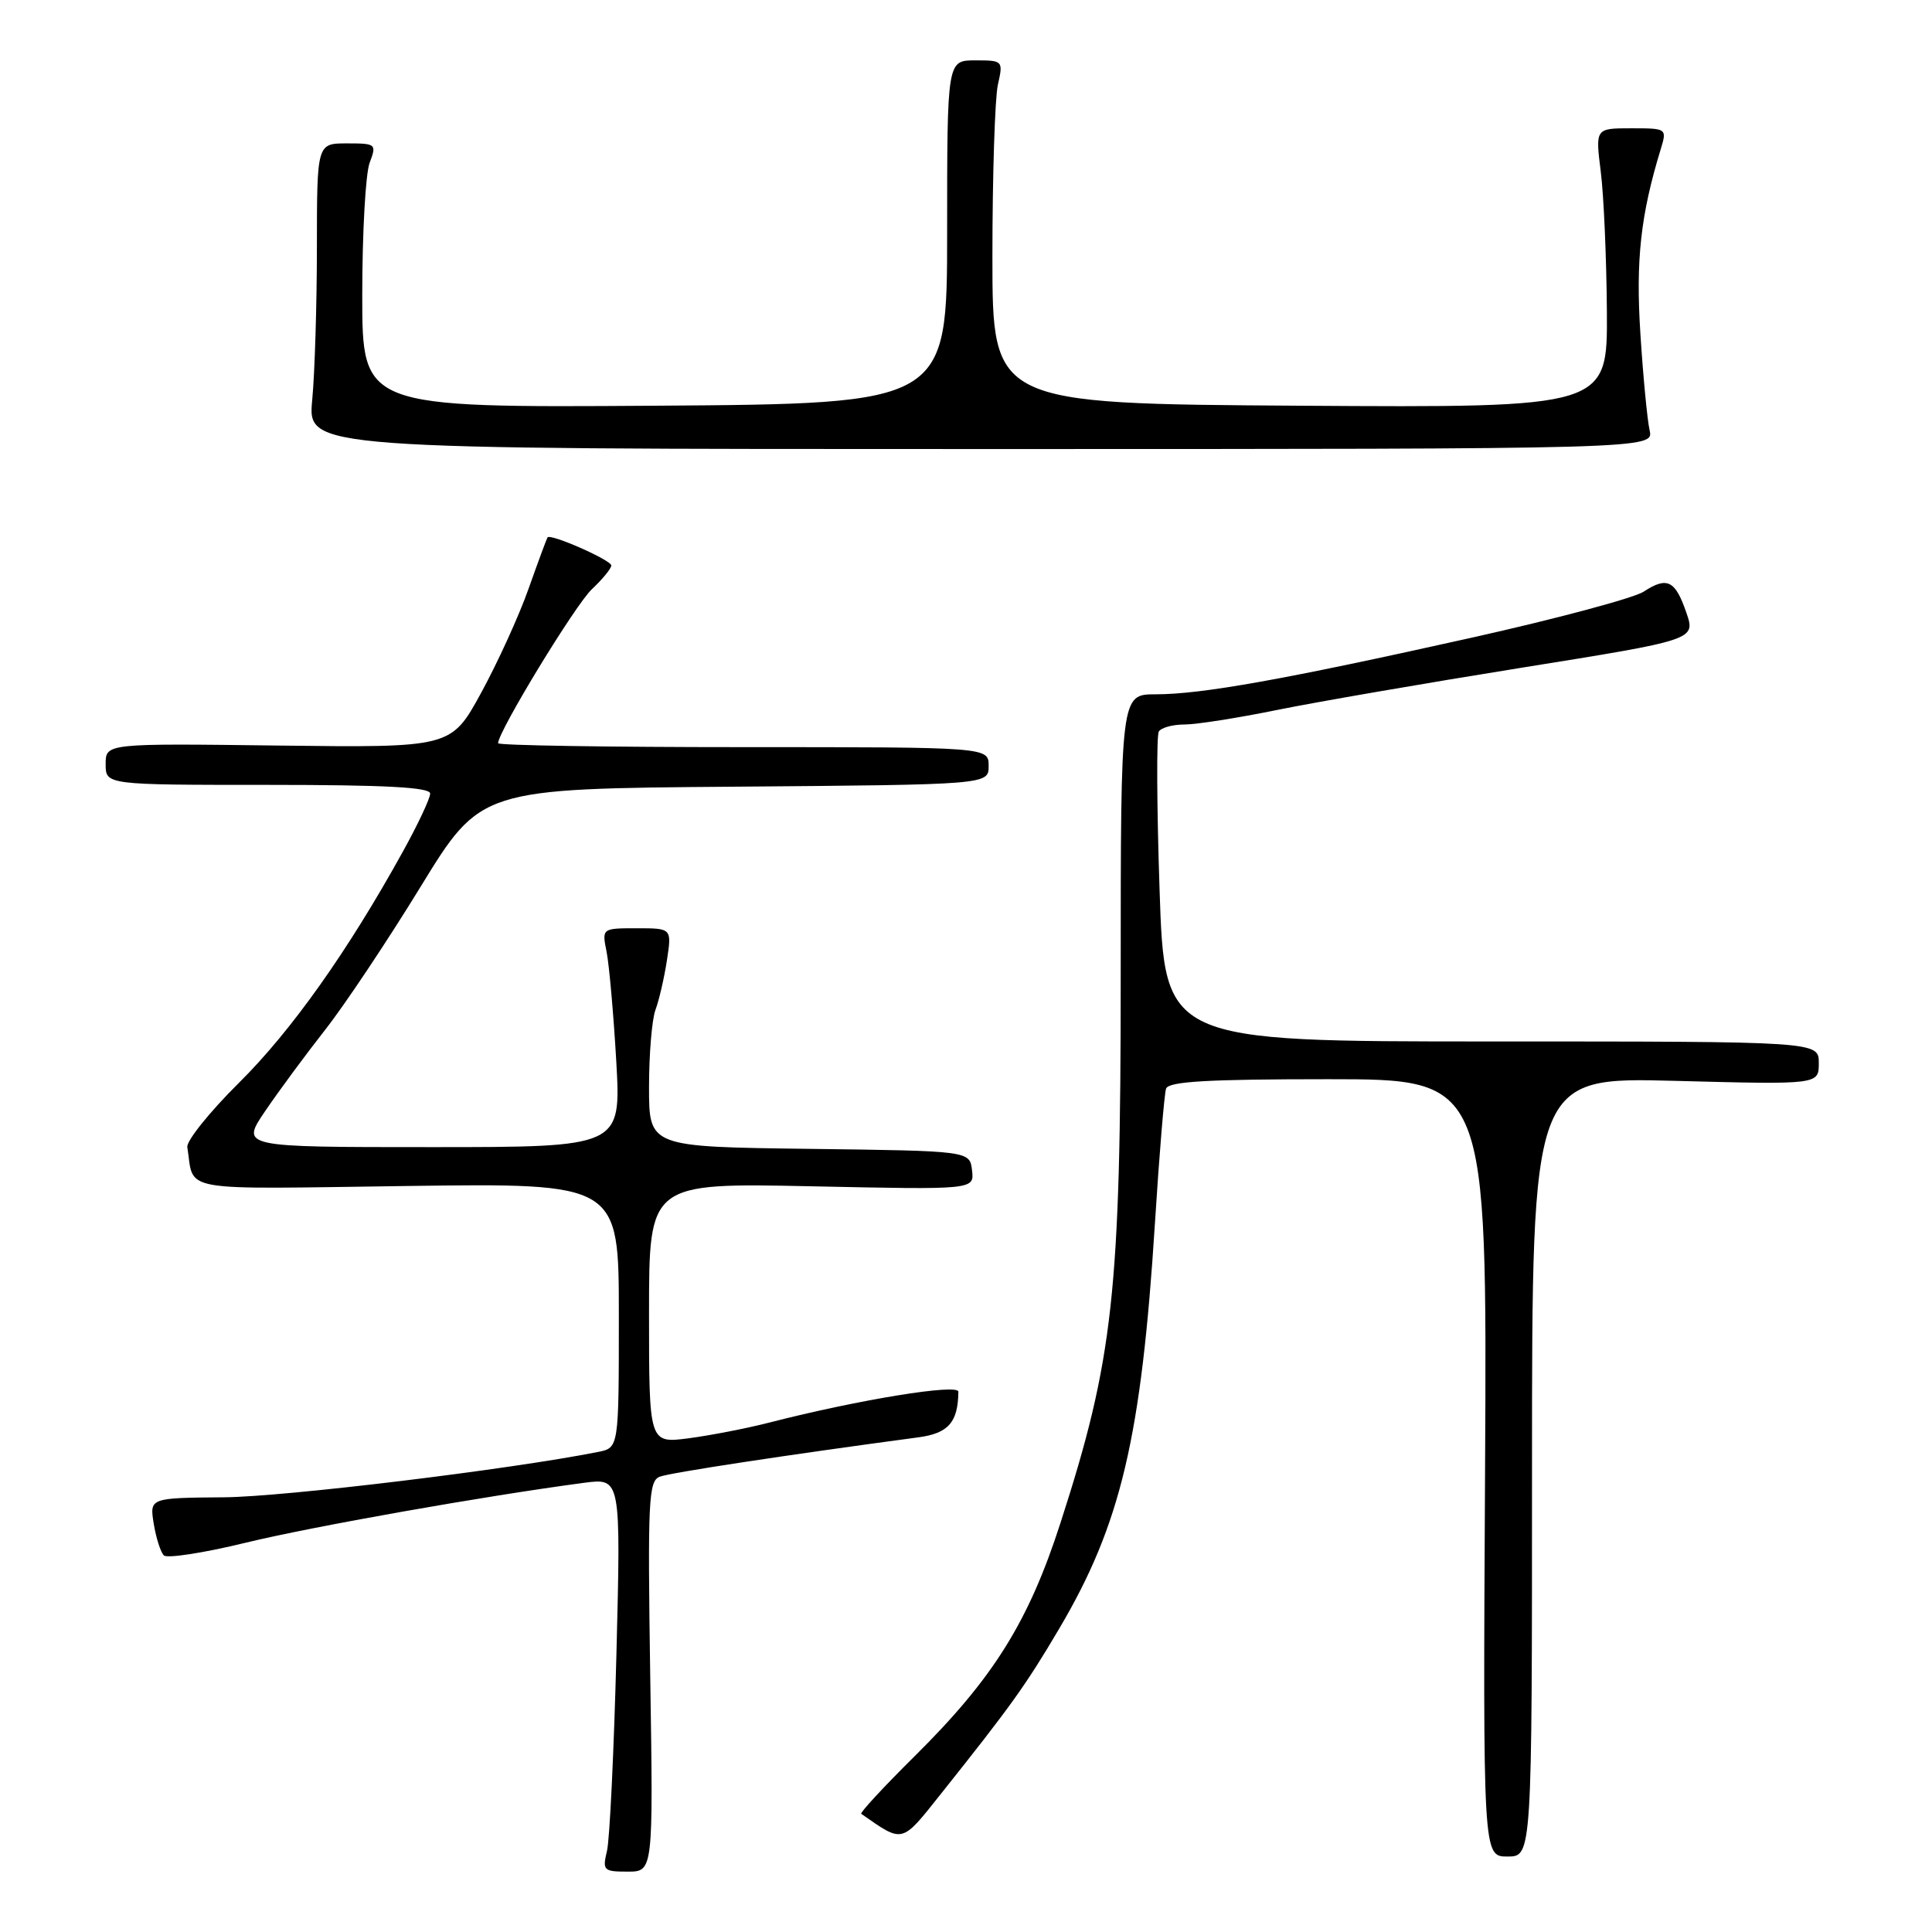 <?xml version="1.0" encoding="UTF-8" standalone="no"?>
<!DOCTYPE svg PUBLIC "-//W3C//DTD SVG 1.1//EN" "http://www.w3.org/Graphics/SVG/1.1/DTD/svg11.dtd" >
<svg xmlns="http://www.w3.org/2000/svg" xmlns:xlink="http://www.w3.org/1999/xlink" version="1.1" viewBox="0 0 256 256">
 <g >
 <path fill="currentColor"
d=" M 86.16 222.15 C 85.81 198.81 85.93 196.24 87.42 195.67 C 88.80 195.14 104.30 192.78 121.65 190.46 C 125.66 189.93 126.94 188.48 126.99 184.41 C 127.00 183.31 113.78 185.46 102.01 188.48 C 98.98 189.26 94.14 190.20 91.25 190.58 C 86.00 191.26 86.00 191.26 86.00 174.00 C 86.00 156.74 86.00 156.74 107.55 157.19 C 129.10 157.65 129.10 157.65 128.80 155.08 C 128.50 152.50 128.50 152.50 107.25 152.23 C 86.00 151.96 86.00 151.96 86.00 144.05 C 86.00 139.69 86.38 135.09 86.85 133.82 C 87.33 132.54 88.01 129.59 88.37 127.25 C 89.02 123.00 89.02 123.00 84.39 123.00 C 79.75 123.00 79.75 123.00 80.38 126.14 C 80.72 127.87 81.30 134.40 81.66 140.64 C 82.30 152.00 82.30 152.00 57.10 152.00 C 31.90 152.00 31.90 152.00 35.12 147.25 C 36.89 144.64 40.46 139.80 43.05 136.50 C 45.65 133.20 51.35 124.65 55.73 117.50 C 63.70 104.50 63.70 104.50 97.35 104.24 C 131.00 103.97 131.00 103.97 131.00 101.49 C 131.00 99.00 131.00 99.00 98.50 99.00 C 80.62 99.00 66.00 98.77 66.00 98.48 C 66.00 96.94 76.24 80.12 78.43 78.07 C 79.84 76.74 81.00 75.33 81.00 74.93 C 81.00 74.22 72.93 70.66 72.55 71.21 C 72.44 71.37 71.31 74.42 70.04 78.00 C 68.78 81.58 65.95 87.78 63.76 91.79 C 59.78 99.07 59.78 99.07 36.89 98.79 C 14.00 98.50 14.00 98.50 14.00 101.25 C 14.00 104.00 14.00 104.00 35.50 104.00 C 51.08 104.00 57.00 104.32 57.00 105.15 C 57.00 105.79 55.36 109.28 53.35 112.90 C 46.08 126.05 38.60 136.61 31.66 143.48 C 27.77 147.34 24.69 151.18 24.82 152.00 C 25.78 158.04 23.08 157.57 53.96 157.15 C 82.00 156.77 82.00 156.77 82.00 174.31 C 82.00 191.84 82.00 191.84 79.25 192.39 C 67.52 194.72 37.69 198.34 29.66 198.40 C 19.82 198.48 19.82 198.48 20.37 201.90 C 20.68 203.79 21.28 205.67 21.71 206.10 C 22.15 206.52 27.00 205.77 32.50 204.43 C 41.44 202.26 64.20 198.23 77.39 196.48 C 82.27 195.84 82.27 195.84 81.68 219.17 C 81.35 232.00 80.79 243.74 80.43 245.25 C 79.81 247.84 79.96 248.00 83.16 248.00 C 86.56 248.00 86.56 248.00 86.16 222.15 Z  M 203.00 194.36 C 203.00 142.72 203.00 142.72 222.00 143.22 C 241.00 143.72 241.00 143.72 241.00 140.86 C 241.00 138.00 241.00 138.00 197.66 138.00 C 154.32 138.00 154.32 138.00 153.65 117.93 C 153.28 106.88 153.23 97.43 153.55 96.93 C 153.86 96.42 155.39 96.00 156.95 96.00 C 158.51 96.00 163.99 95.14 169.14 94.09 C 174.29 93.04 188.89 90.52 201.60 88.48 C 224.69 84.78 224.69 84.78 223.45 81.18 C 221.98 76.89 220.90 76.36 217.79 78.40 C 216.50 79.24 206.24 81.99 194.99 84.50 C 170.22 90.03 159.24 92.00 153.12 92.00 C 148.50 92.00 148.50 92.00 148.50 129.25 C 148.50 171.32 147.53 180.11 140.51 201.82 C 136.28 214.93 131.60 222.41 121.15 232.75 C 117.08 236.78 113.92 240.20 114.12 240.34 C 119.73 244.25 119.39 244.34 124.68 237.69 C 133.96 226.04 135.90 223.34 140.33 215.84 C 148.53 201.97 151.24 190.49 153.04 162.00 C 153.61 152.93 154.28 144.94 154.51 144.25 C 154.83 143.30 160.04 143.00 175.99 143.00 C 197.05 143.00 197.05 143.00 196.78 194.50 C 196.50 246.00 196.50 246.00 199.75 246.00 C 203.00 246.00 203.00 246.00 203.00 194.36 Z  M 218.58 57.00 C 218.27 55.62 217.72 49.87 217.36 44.22 C 216.73 34.48 217.39 28.47 220.06 19.75 C 220.89 17.02 220.86 17.00 216.15 17.00 C 211.39 17.00 211.39 17.00 212.11 22.75 C 212.51 25.91 212.87 34.24 212.92 41.26 C 213.00 54.02 213.00 54.02 172.25 53.76 C 131.50 53.50 131.50 53.50 131.50 34.00 C 131.50 23.27 131.83 13.04 132.22 11.25 C 132.94 8.04 132.91 8.00 129.22 8.00 C 125.50 8.00 125.50 8.00 125.50 30.75 C 125.50 53.50 125.50 53.50 86.75 53.76 C 48.00 54.02 48.00 54.02 48.00 39.08 C 48.00 30.86 48.44 22.98 48.98 21.57 C 49.92 19.08 49.83 19.00 45.98 19.00 C 42.00 19.00 42.00 19.00 41.99 32.75 C 41.99 40.31 41.71 49.42 41.37 53.00 C 40.76 59.50 40.76 59.50 129.95 59.50 C 219.14 59.50 219.14 59.50 218.58 57.00 Z "/>
</g>
</svg>